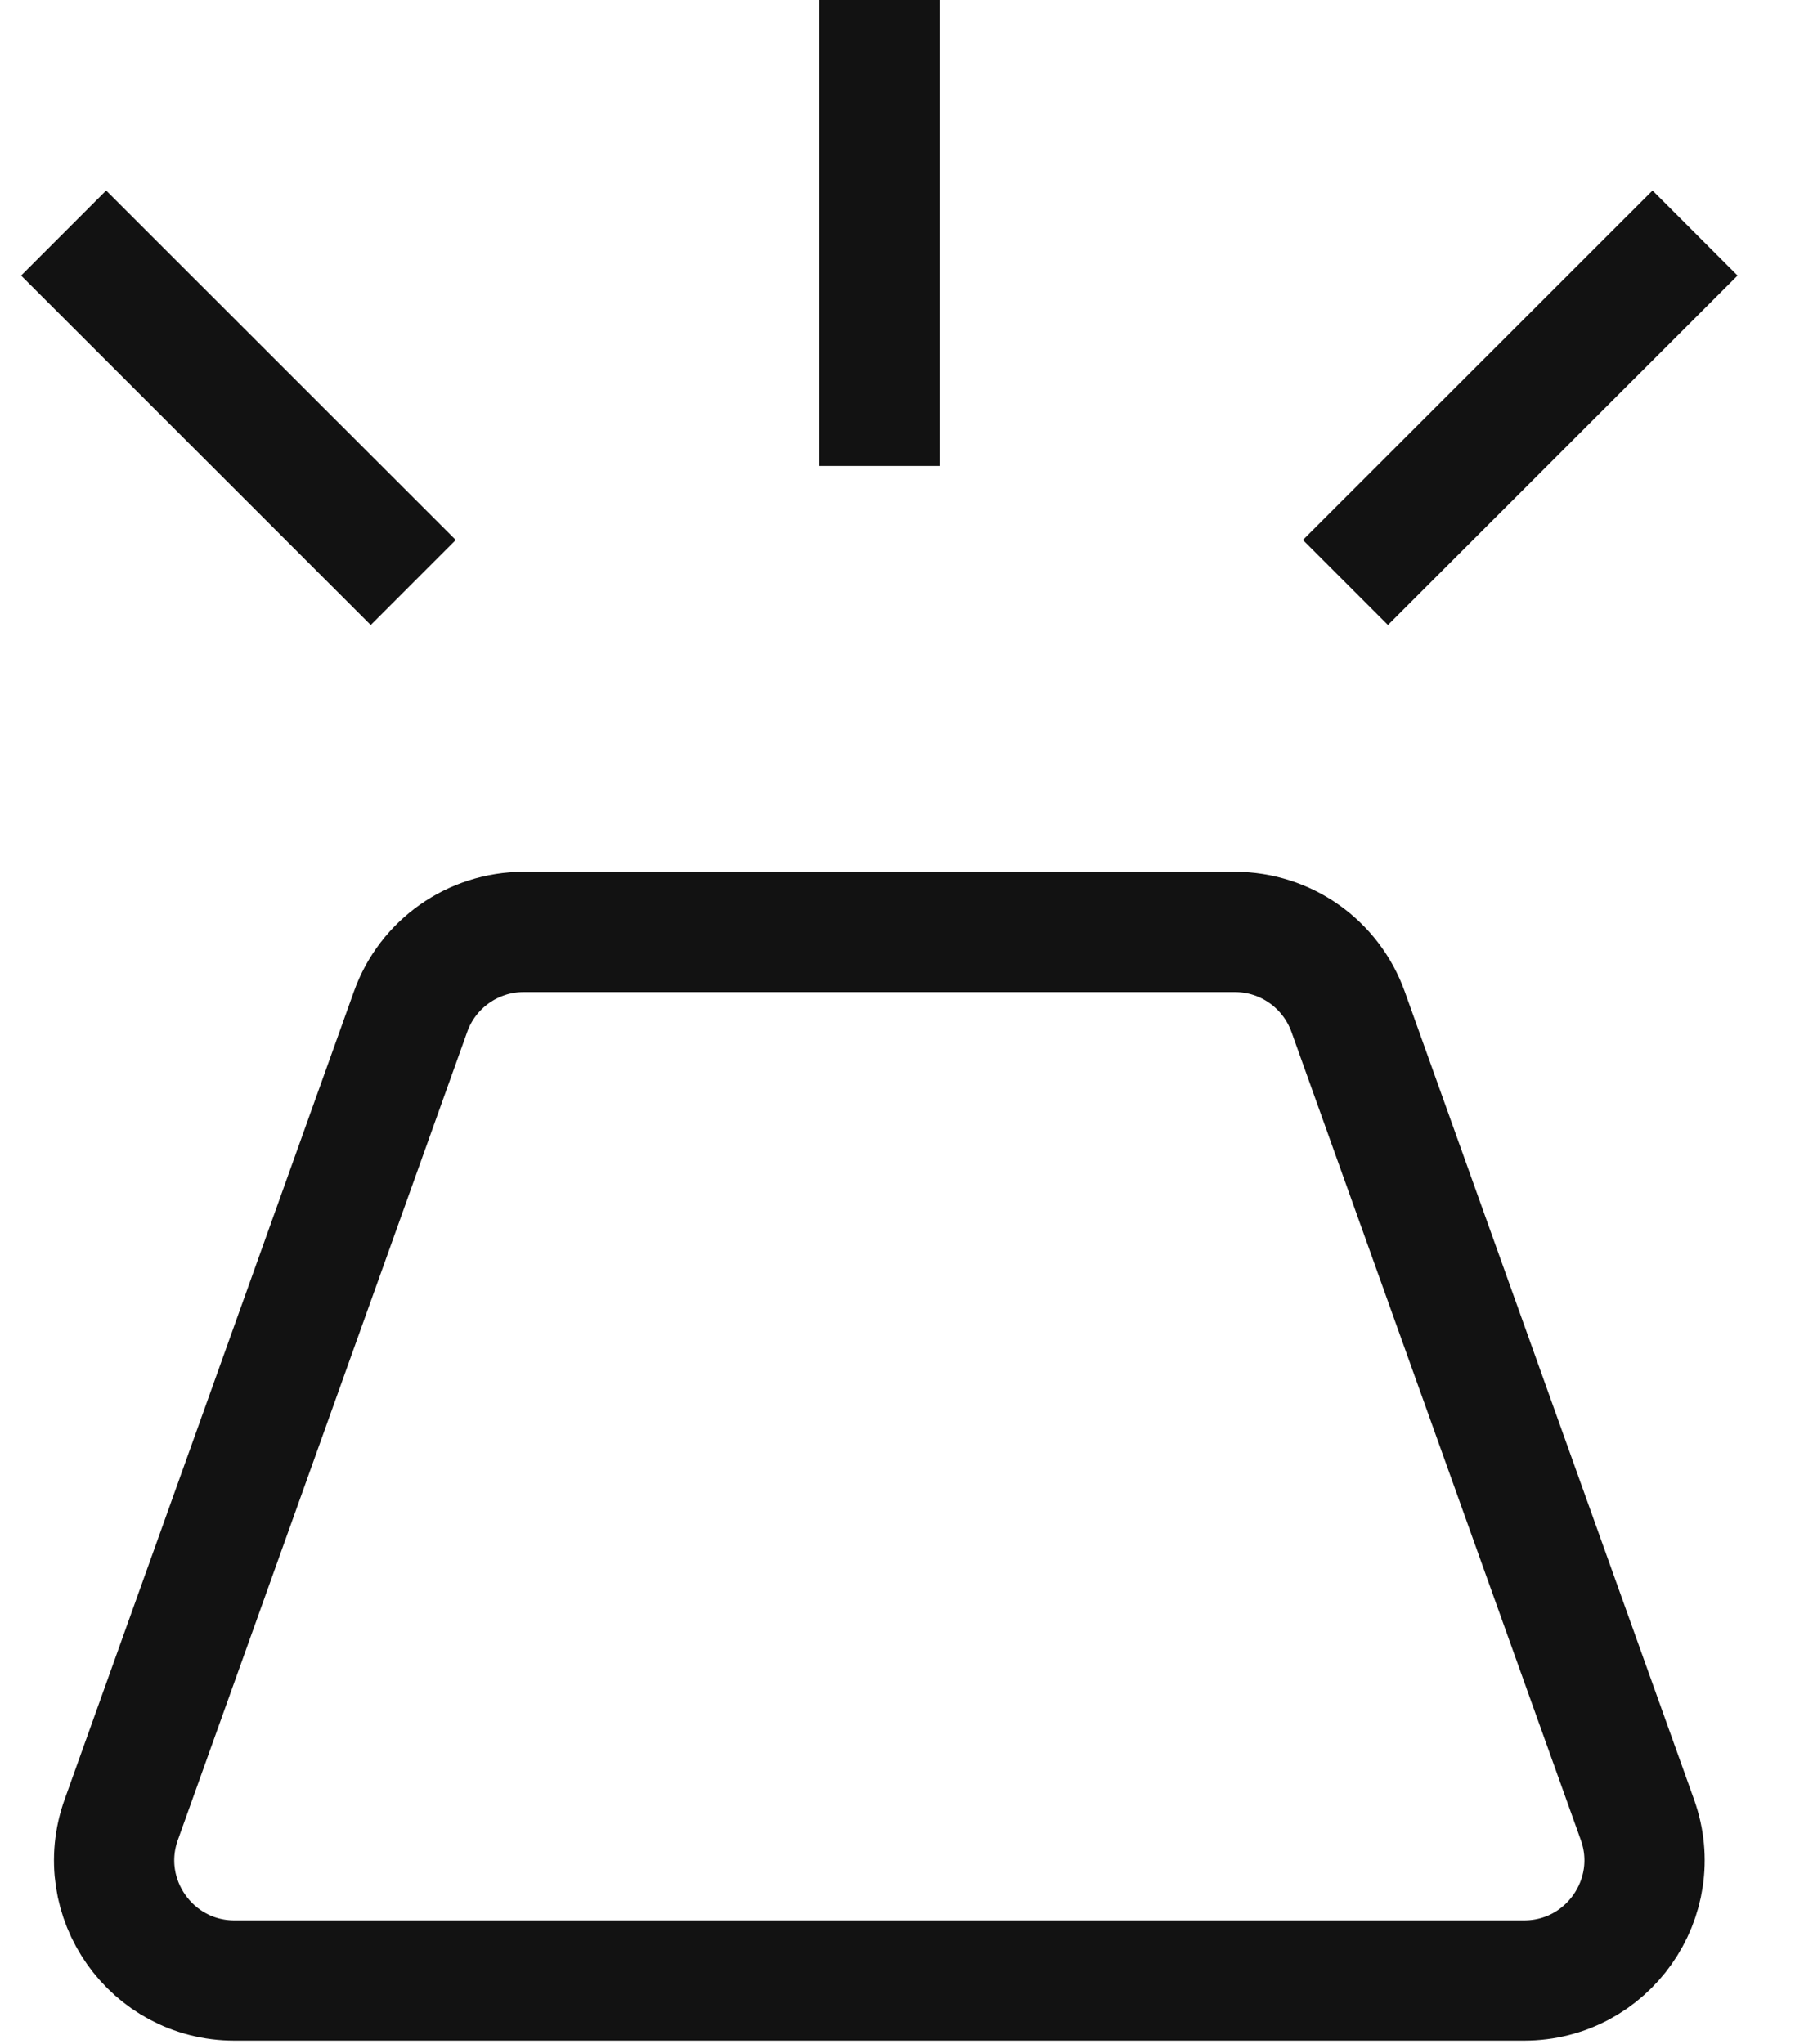 <svg width="15" height="17" viewBox="0 0 15 17" fill="none" xmlns="http://www.w3.org/2000/svg">
<path d="M7.312 0V3.875" stroke="#121212"/>
<path d="M0.529 1.938L3.436 4.844" stroke="#121212"/>
<path d="M14.094 1.938L11.187 4.844" stroke="#121212"/>
<path d="M3.414 8.413L1.008 15.133C0.775 15.784 1.258 16.47 1.949 16.47H12.673C13.365 16.47 13.848 15.784 13.615 15.133L11.209 8.413C11.066 8.015 10.69 7.75 10.267 7.75H4.355C3.933 7.75 3.556 8.015 3.414 8.413Z" stroke="#121212"/>
</svg>

